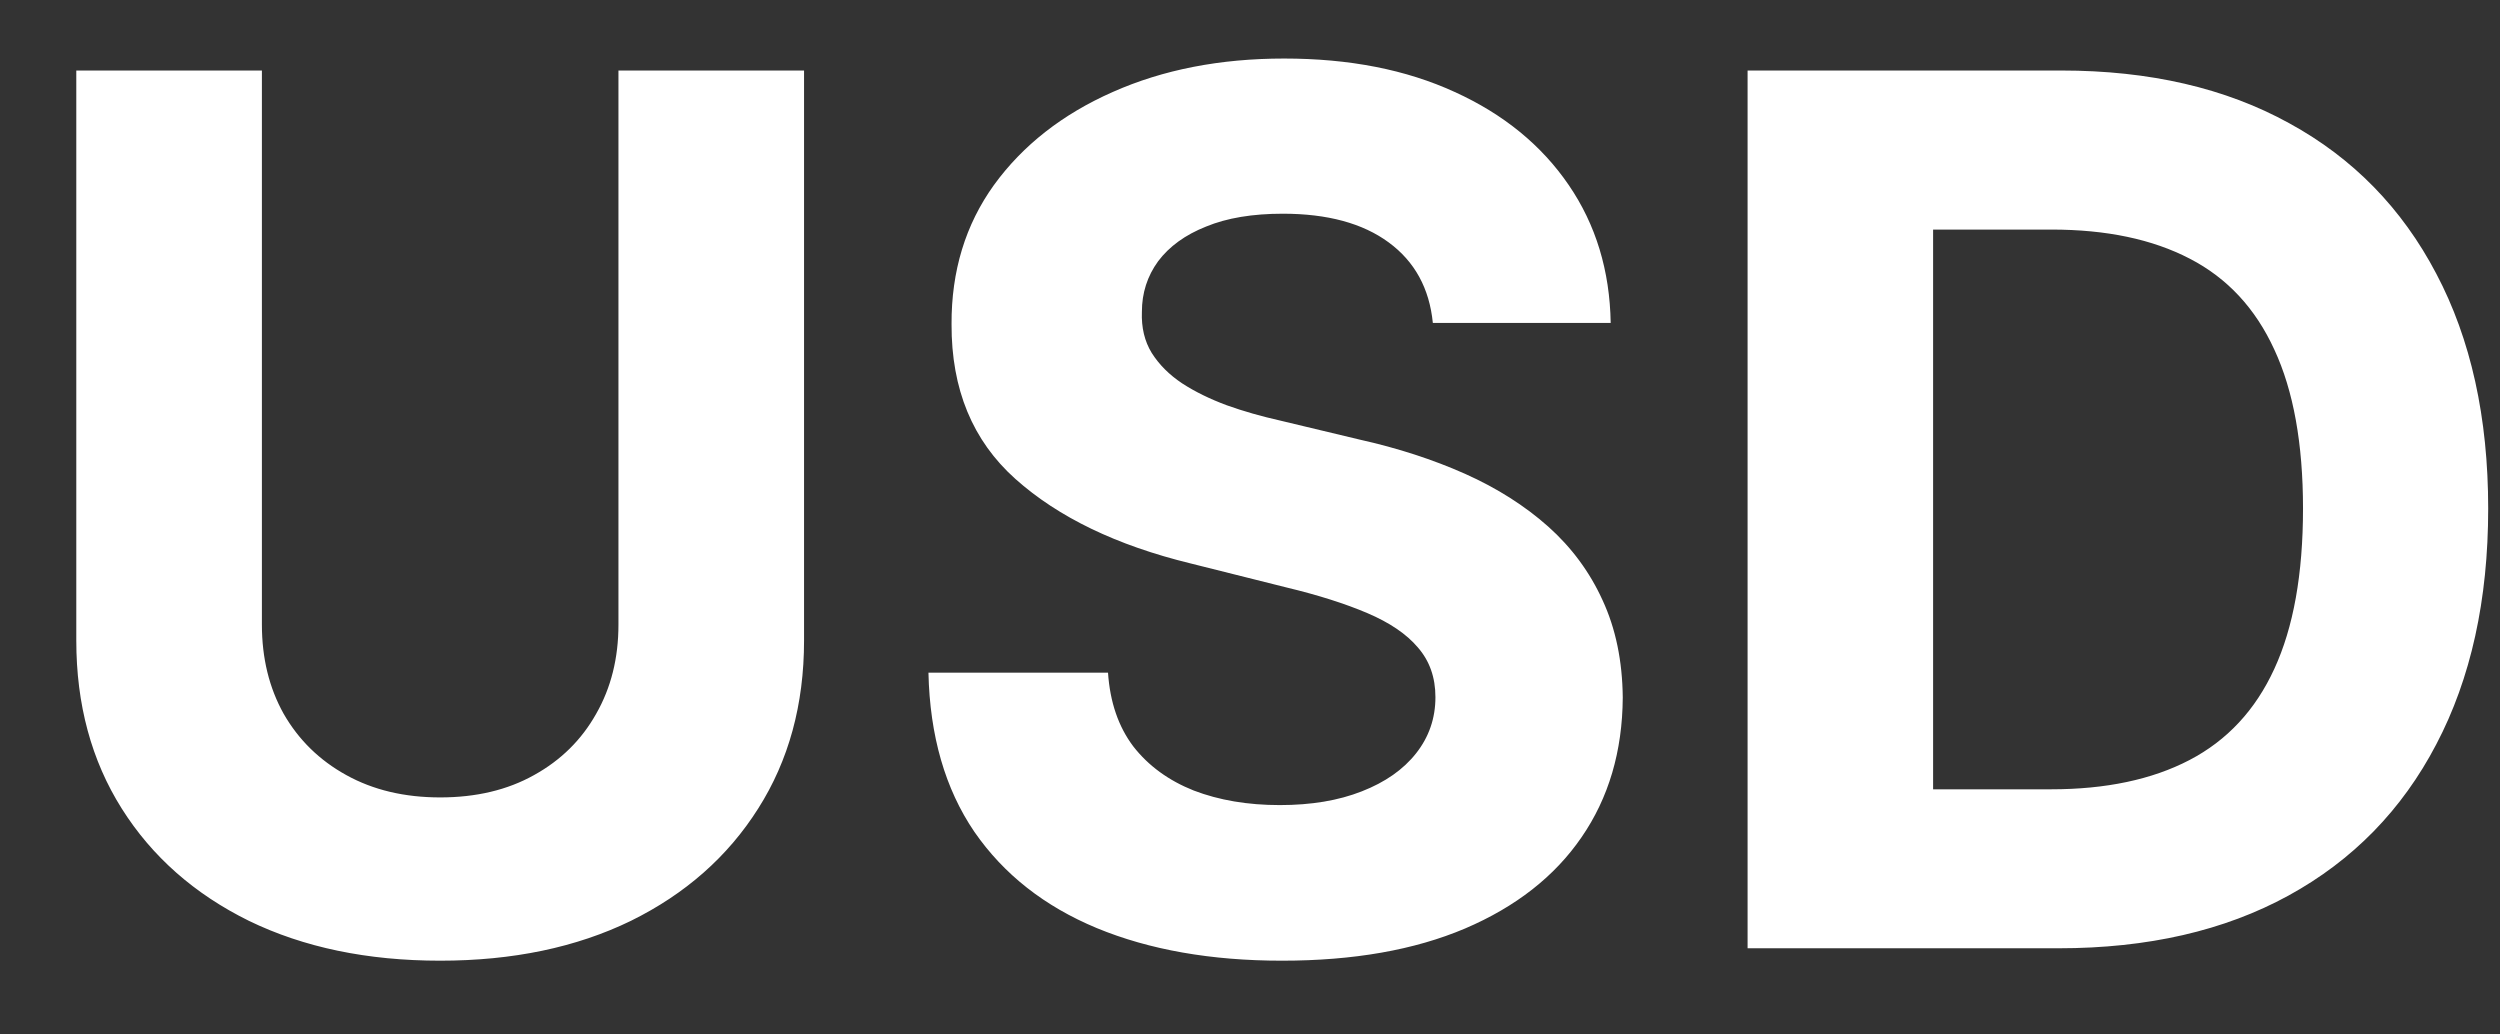 <svg width="29" height="12" viewBox="0 0 29 12" fill="none" xmlns="http://www.w3.org/2000/svg">
<rect x="0" y="0" width="29" height="12" fill="#333333" stroke="none"/>
<path d="M7.174 0.818H9.327V7.43C9.327 8.173 9.149 8.822 8.795 9.379C8.443 9.936 7.951 10.37 7.318 10.682C6.685 10.99 5.948 11.144 5.106 11.144C4.261 11.144 3.522 10.99 2.888 10.682C2.255 10.37 1.763 9.936 1.412 9.379C1.061 8.822 0.885 8.173 0.885 7.43V0.818H3.038V7.246C3.038 7.634 3.122 7.979 3.291 8.281C3.464 8.582 3.705 8.819 4.017 8.991C4.329 9.164 4.692 9.25 5.106 9.25C5.523 9.25 5.886 9.164 6.195 8.991C6.506 8.819 6.746 8.582 6.915 8.281C7.088 7.979 7.174 7.634 7.174 7.246V0.818ZM16.621 3.746C16.581 3.345 16.411 3.034 16.109 2.812C15.808 2.59 15.398 2.479 14.881 2.479C14.53 2.479 14.233 2.528 13.991 2.628C13.749 2.724 13.564 2.858 13.434 3.031C13.309 3.203 13.246 3.398 13.246 3.617C13.239 3.799 13.277 3.959 13.36 4.094C13.446 4.23 13.564 4.348 13.713 4.447C13.862 4.544 14.034 4.628 14.23 4.701C14.425 4.771 14.634 4.83 14.856 4.88L15.771 5.099C16.215 5.198 16.623 5.331 16.994 5.496C17.365 5.662 17.687 5.866 17.959 6.108C18.23 6.35 18.441 6.635 18.59 6.963C18.742 7.291 18.82 7.667 18.824 8.092C18.82 8.715 18.661 9.255 18.346 9.712C18.035 10.166 17.584 10.519 16.994 10.771C16.407 11.02 15.7 11.144 14.871 11.144C14.049 11.144 13.333 11.018 12.723 10.766C12.117 10.514 11.643 10.142 11.302 9.648C10.964 9.151 10.786 8.536 10.77 7.803H12.853C12.876 8.145 12.974 8.43 13.146 8.658C13.322 8.884 13.556 9.054 13.847 9.17C14.142 9.283 14.475 9.339 14.846 9.339C15.211 9.339 15.527 9.286 15.796 9.18C16.068 9.074 16.278 8.927 16.427 8.738C16.576 8.549 16.651 8.332 16.651 8.087C16.651 7.858 16.583 7.666 16.447 7.51C16.315 7.354 16.119 7.222 15.861 7.112C15.605 7.003 15.292 6.903 14.921 6.814L13.812 6.536C12.954 6.327 12.276 6 11.779 5.556C11.282 5.112 11.035 4.514 11.038 3.761C11.035 3.145 11.199 2.606 11.53 2.146C11.865 1.685 12.324 1.325 12.908 1.067C13.491 0.808 14.154 0.679 14.896 0.679C15.652 0.679 16.311 0.808 16.875 1.067C17.442 1.325 17.882 1.685 18.197 2.146C18.512 2.606 18.674 3.14 18.684 3.746H16.621ZM23.881 11H20.272V0.818H23.911C24.935 0.818 25.817 1.022 26.556 1.43C27.295 1.834 27.863 2.416 28.261 3.175C28.662 3.934 28.863 4.842 28.863 5.899C28.863 6.96 28.662 7.871 28.261 8.634C27.863 9.396 27.291 9.981 26.546 10.389C25.803 10.796 24.915 11 23.881 11ZM22.424 9.156H23.791C24.428 9.156 24.963 9.043 25.397 8.817C25.835 8.589 26.163 8.236 26.382 7.759C26.604 7.278 26.715 6.658 26.715 5.899C26.715 5.147 26.604 4.532 26.382 4.055C26.163 3.577 25.837 3.226 25.402 3.001C24.968 2.775 24.433 2.663 23.797 2.663H22.424V9.156Z" fill="white"/>
</svg>
